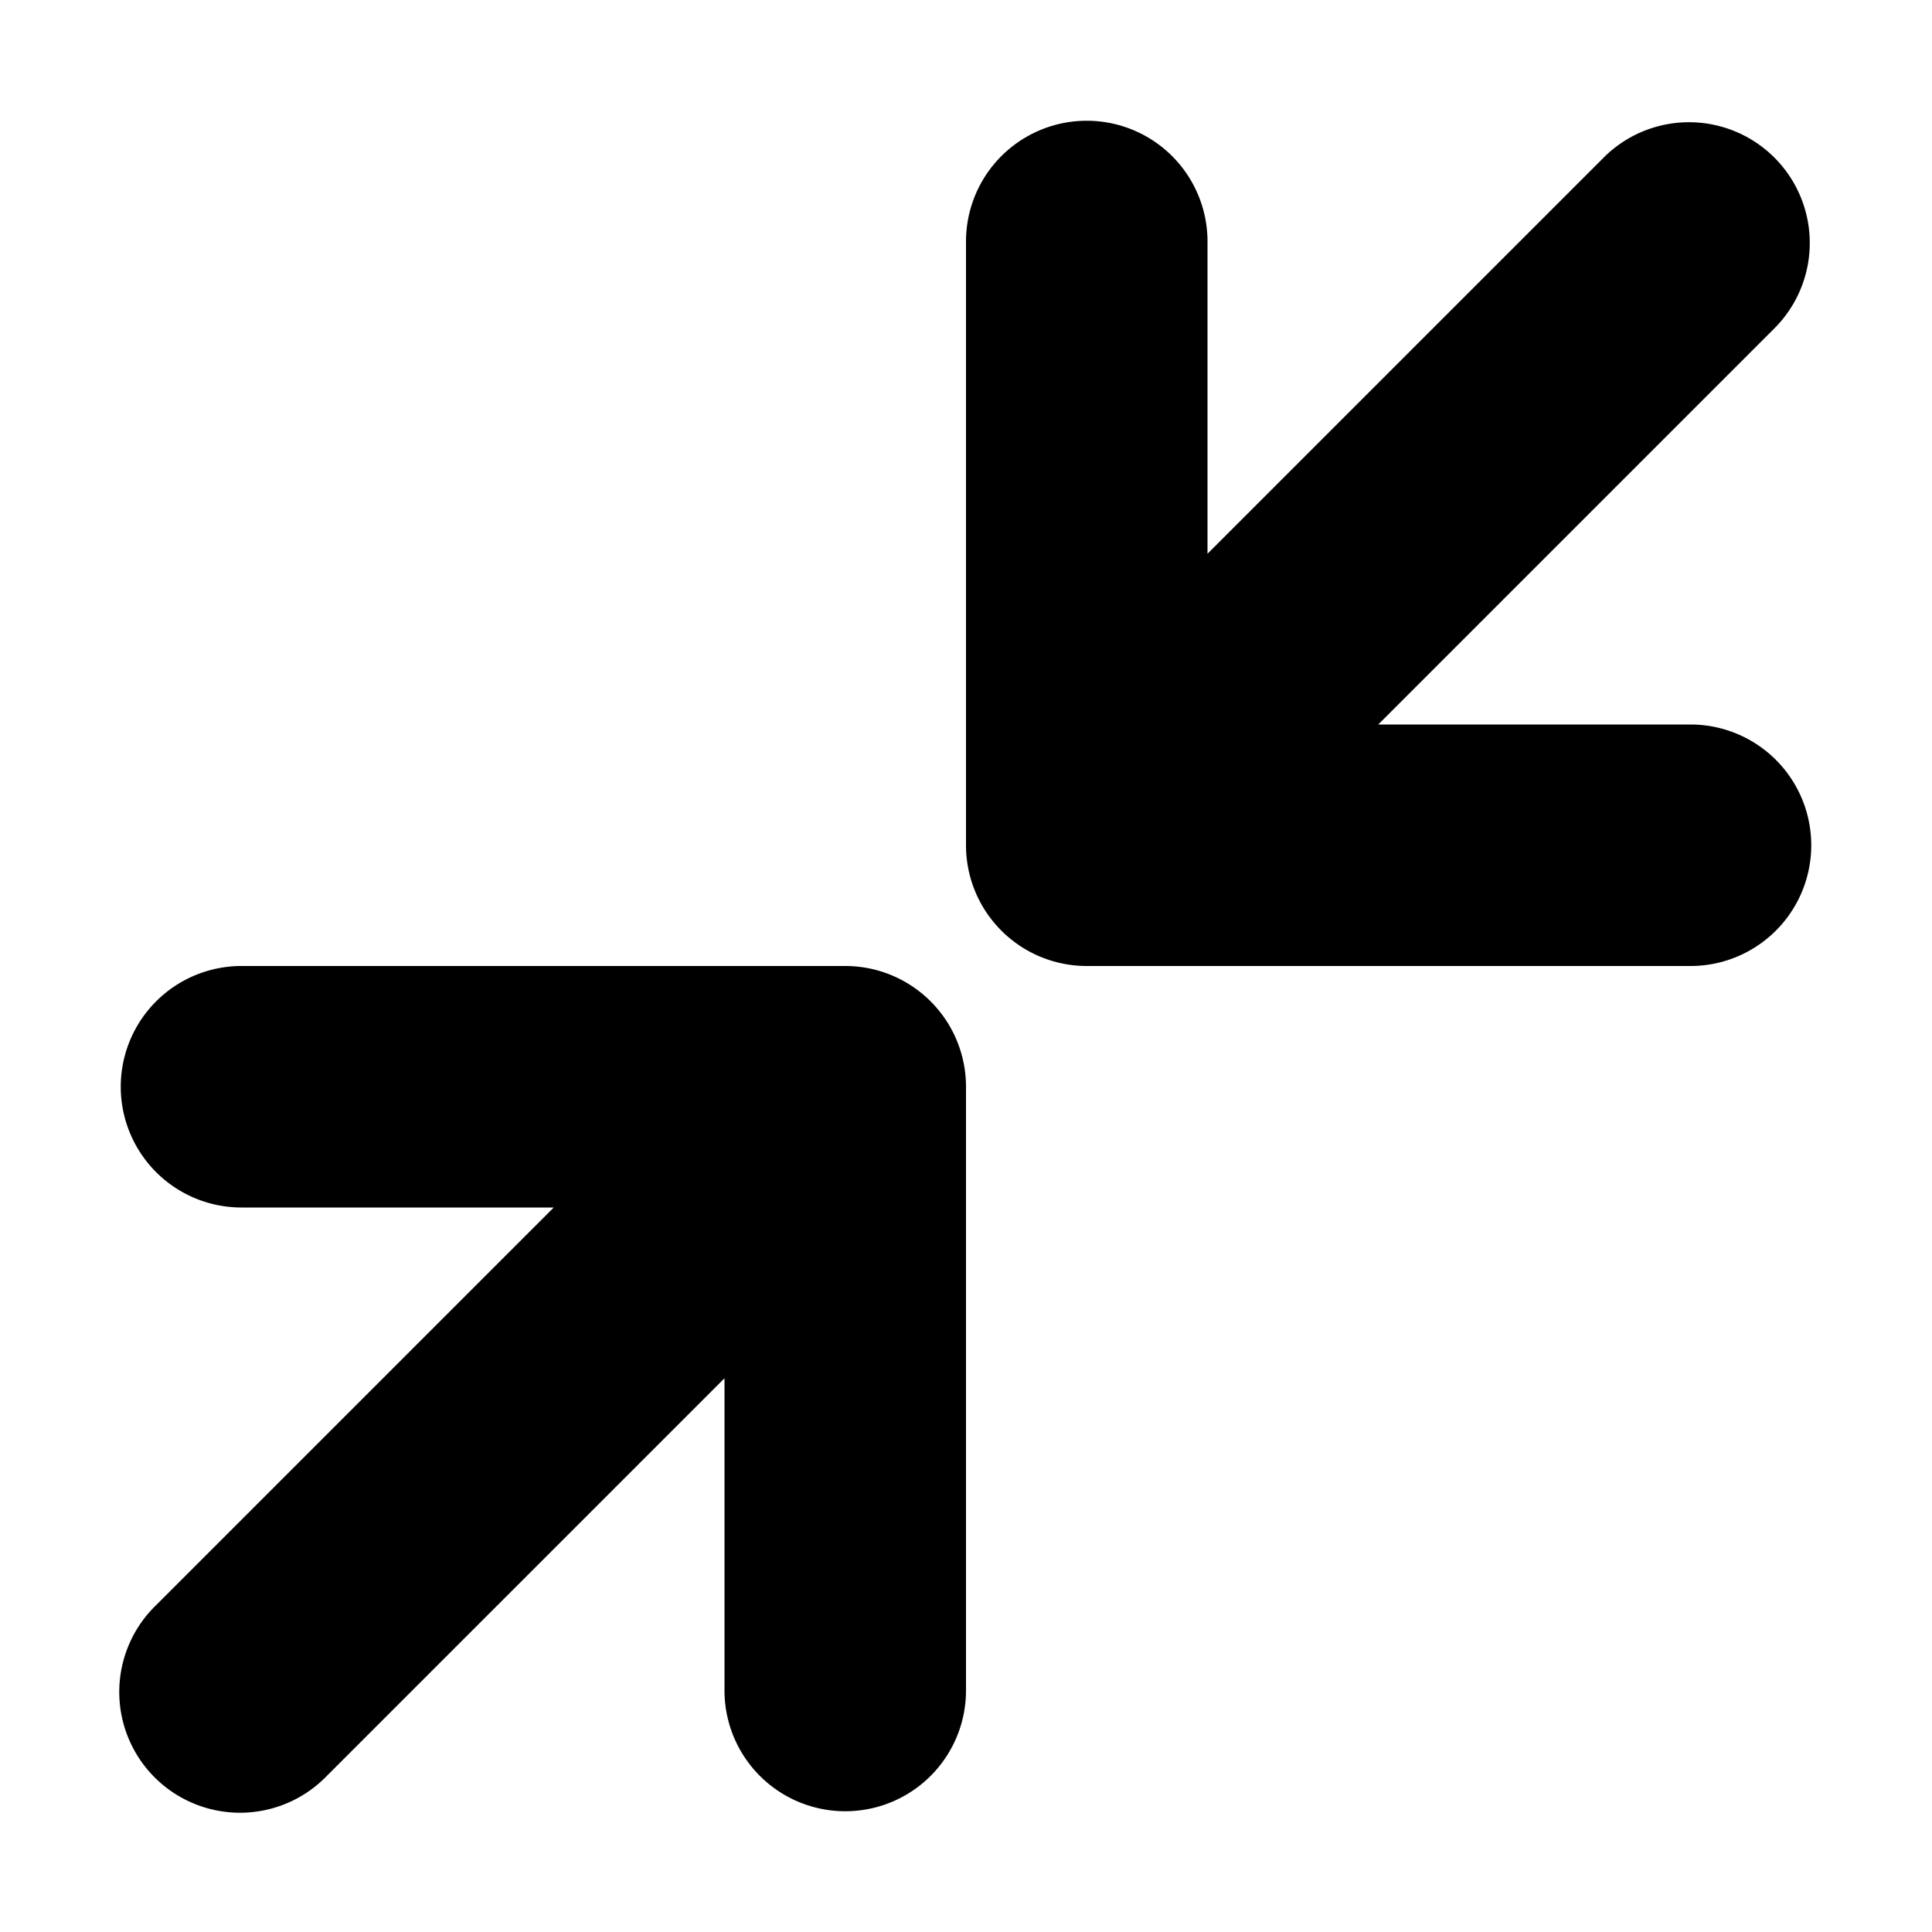 <!-- This Source Code Form is subject to the terms of the Mozilla Public
   - License, v. 2.0. If a copy of the MPL was not distributed with this
   - file, You can obtain one at http://mozilla.org/MPL/2.0/. -->
<svg xmlns="http://www.w3.org/2000/svg" width="16" height="16" viewBox="0 0 16 16">
  <title>fullscreen-exit-16</title>
  <g>
    <path fill="context-fill" d="M7,8H2a1,1,0,0,0,0,2H4.586L1.293,13.293a1,1,0,1,0,1.414,1.414L6,11.414V14a1,1,0,0,0,2,0V9A1,1,0,0,0,7,8Z"/>
    <path fill="context-fill" d="M14,6H11.414l3.293-3.293a1,1,0,0,0-1.414-1.414L10,4.586V2A1,1,0,0,0,8,2V7A1,1,0,0,0,9,8h5a1,1,0,0,0,0-2Z"/>
  </g>
</svg>
